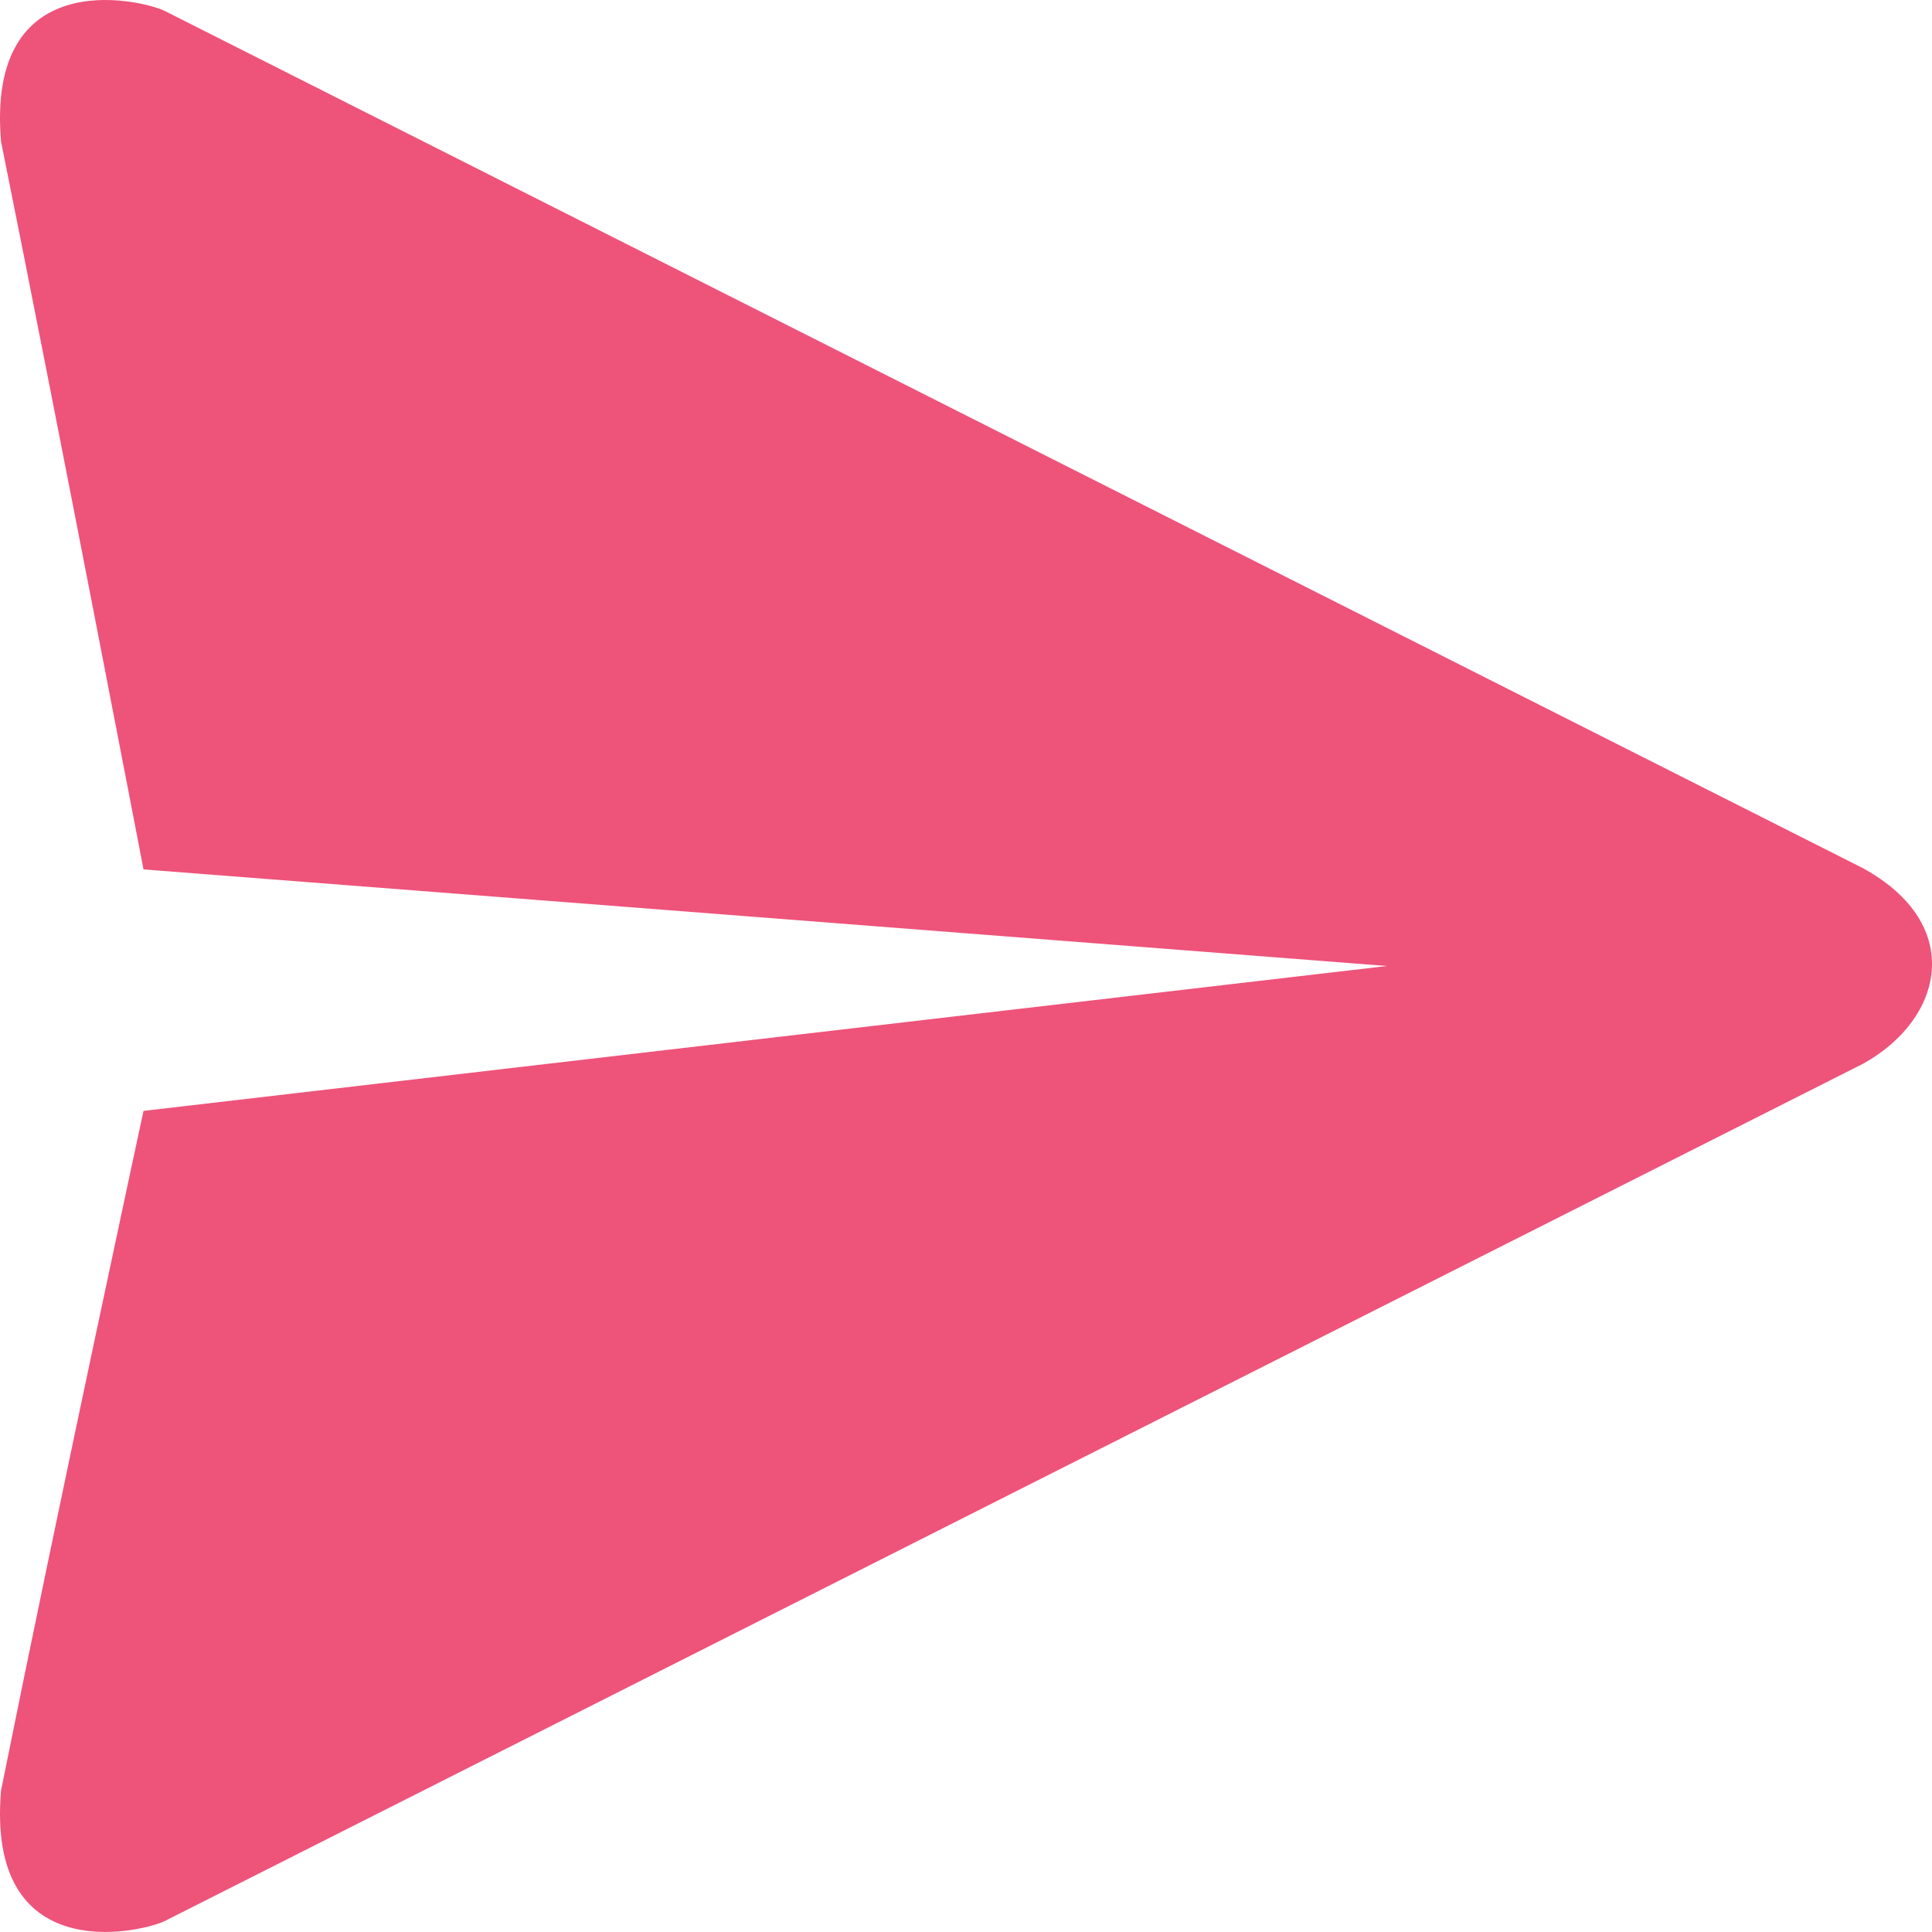 <?xml version="1.0" standalone="no"?><!DOCTYPE svg PUBLIC "-//W3C//DTD SVG 1.1//EN" "http://www.w3.org/Graphics/SVG/1.1/DTD/svg11.dtd"><svg t="1593873235031" class="icon" viewBox="0 0 1024 1024" version="1.1" xmlns="http://www.w3.org/2000/svg" p-id="14624" xmlns:xlink="http://www.w3.org/1999/xlink" width="200" height="200"><defs><style type="text/css"></style></defs><path d="M987.349 460.131C734.649 332.571 102.22 13.311 87 5.631 72.74-0.769-7.36-18.459 0.55 75.001c30.54 151.66 75.51 385.8 75.51 385.8L735.129 512.001 76.06 588.8S31.09 797.34 0.55 949c-7.91 93.44 72.19 75.75 86.44 69.35 15.23-7.68 647.659-326.94 900.369-454.499 42.73-23.54 54.64-73.74-0.01-103.72z" fill="#ee537a" p-id="14625"></path></svg>